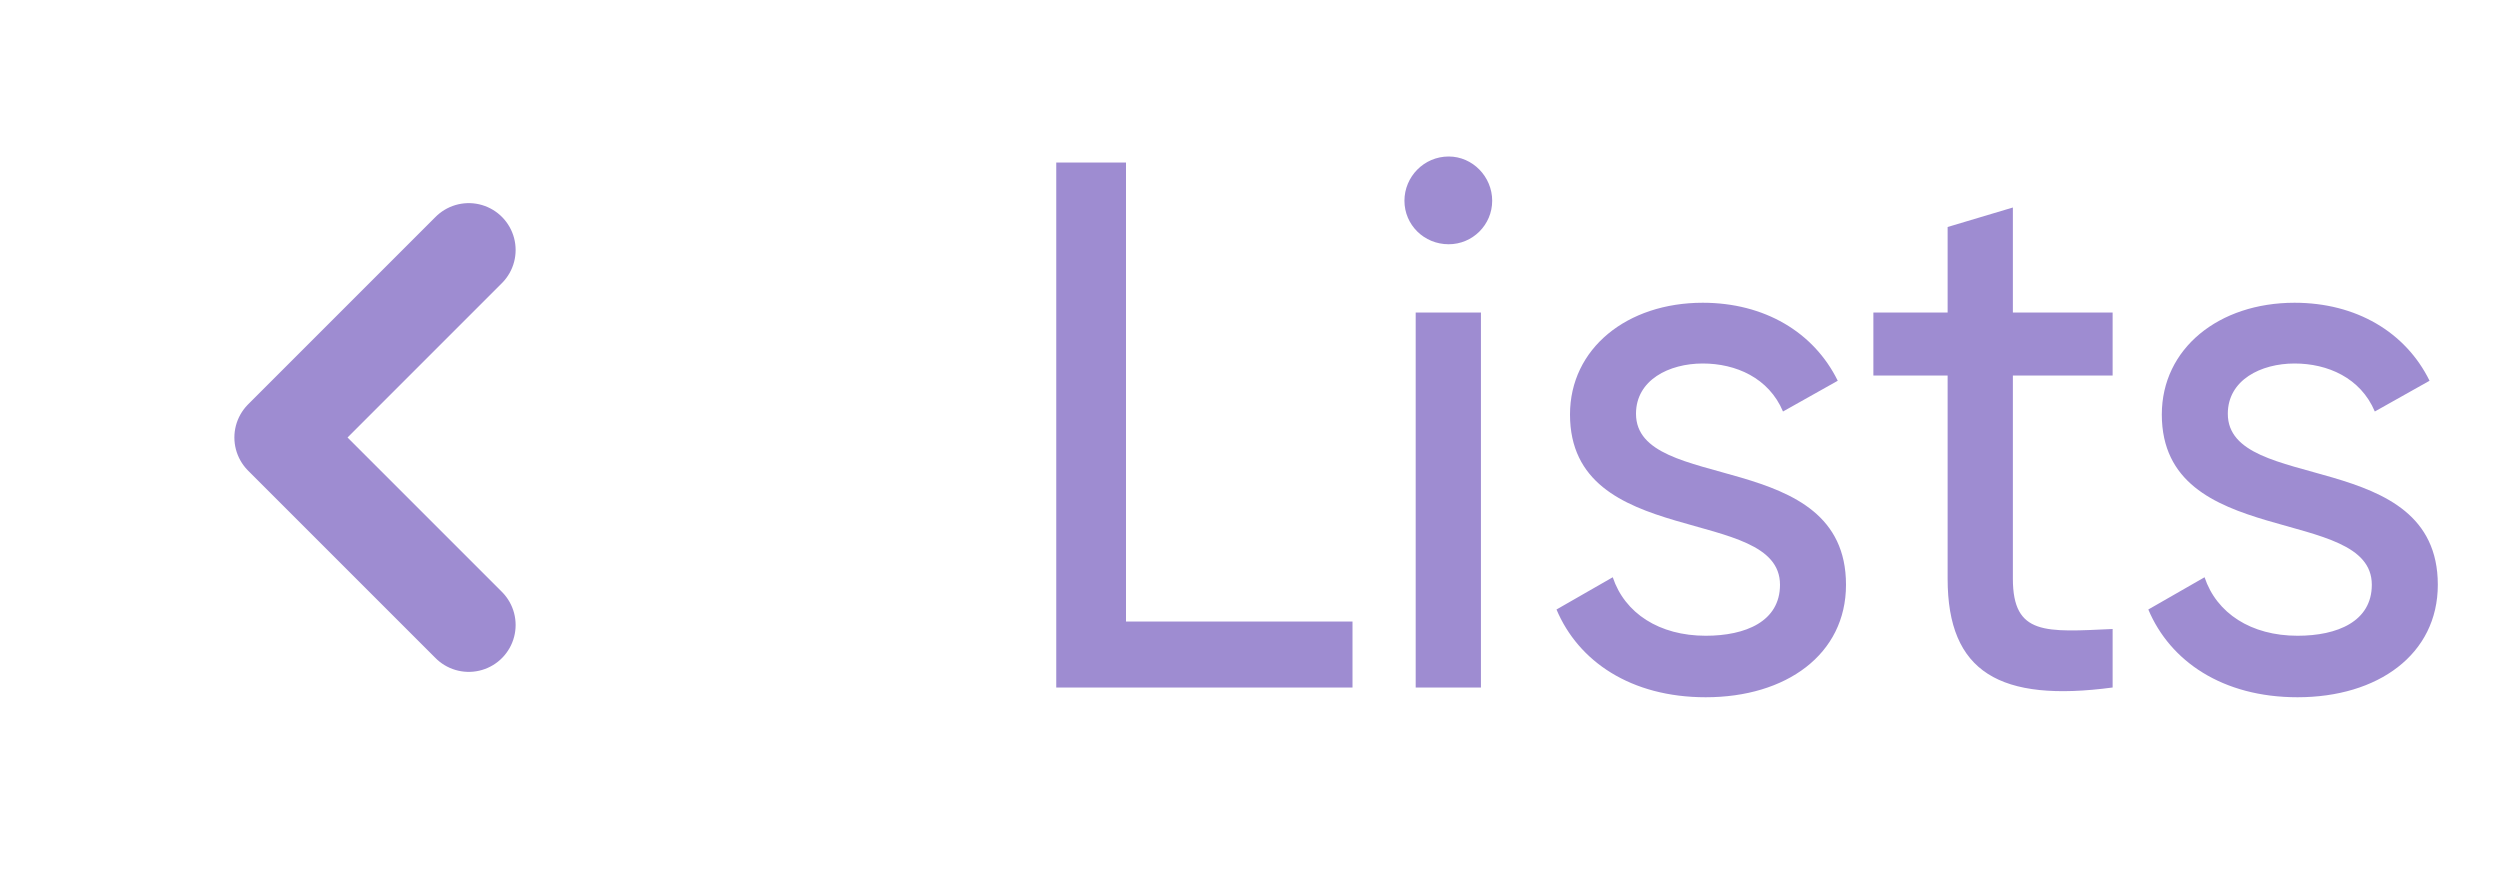 <svg width="40" height="14" viewBox="0 0 40 14" fill="none" xmlns="http://www.w3.org/2000/svg">
<path d="M7.5 4L4.5 7L7.5 10" stroke="#9E8CD1" stroke-width="1.5" stroke-linecap="round" stroke-linejoin="round"/>
<path d="M18.016 9.944V2.6H16.9V11H21.64V9.944H18.016ZM23.179 3.908C23.563 3.908 23.875 3.596 23.875 3.212C23.875 2.828 23.563 2.504 23.179 2.504C22.783 2.504 22.471 2.828 22.471 3.212C22.471 3.596 22.783 3.908 23.179 3.908ZM22.651 11H23.695V5H22.651V11ZM26.176 6.62C26.176 6.08 26.704 5.816 27.244 5.816C27.772 5.816 28.3 6.044 28.528 6.584L29.404 6.092C29.02 5.312 28.228 4.844 27.244 4.844C26.032 4.844 25.12 5.576 25.12 6.632C25.12 8.804 28.48 8.072 28.48 9.356C28.48 9.944 27.928 10.172 27.292 10.172C26.548 10.172 25.996 9.812 25.804 9.236L24.904 9.752C25.252 10.58 26.092 11.156 27.292 11.156C28.576 11.156 29.536 10.472 29.536 9.356C29.536 7.148 26.176 7.904 26.176 6.62ZM33.802 6.008V5H32.206V3.32L31.162 3.632V5H29.974V6.008H31.162V9.26C31.162 10.76 32.002 11.24 33.802 11V10.064C32.734 10.112 32.206 10.172 32.206 9.26V6.008H33.802ZM35.645 6.62C35.645 6.08 36.173 5.816 36.713 5.816C37.241 5.816 37.769 6.044 37.997 6.584L38.873 6.092C38.489 5.312 37.697 4.844 36.713 4.844C35.501 4.844 34.589 5.576 34.589 6.632C34.589 8.804 37.949 8.072 37.949 9.356C37.949 9.944 37.397 10.172 36.761 10.172C36.017 10.172 35.465 9.812 35.273 9.236L34.373 9.752C34.721 10.58 35.561 11.156 36.761 11.156C38.045 11.156 39.005 10.472 39.005 9.356C39.005 7.148 35.645 7.904 35.645 6.62Z" fill="#9E8CD1"/>
</svg>
